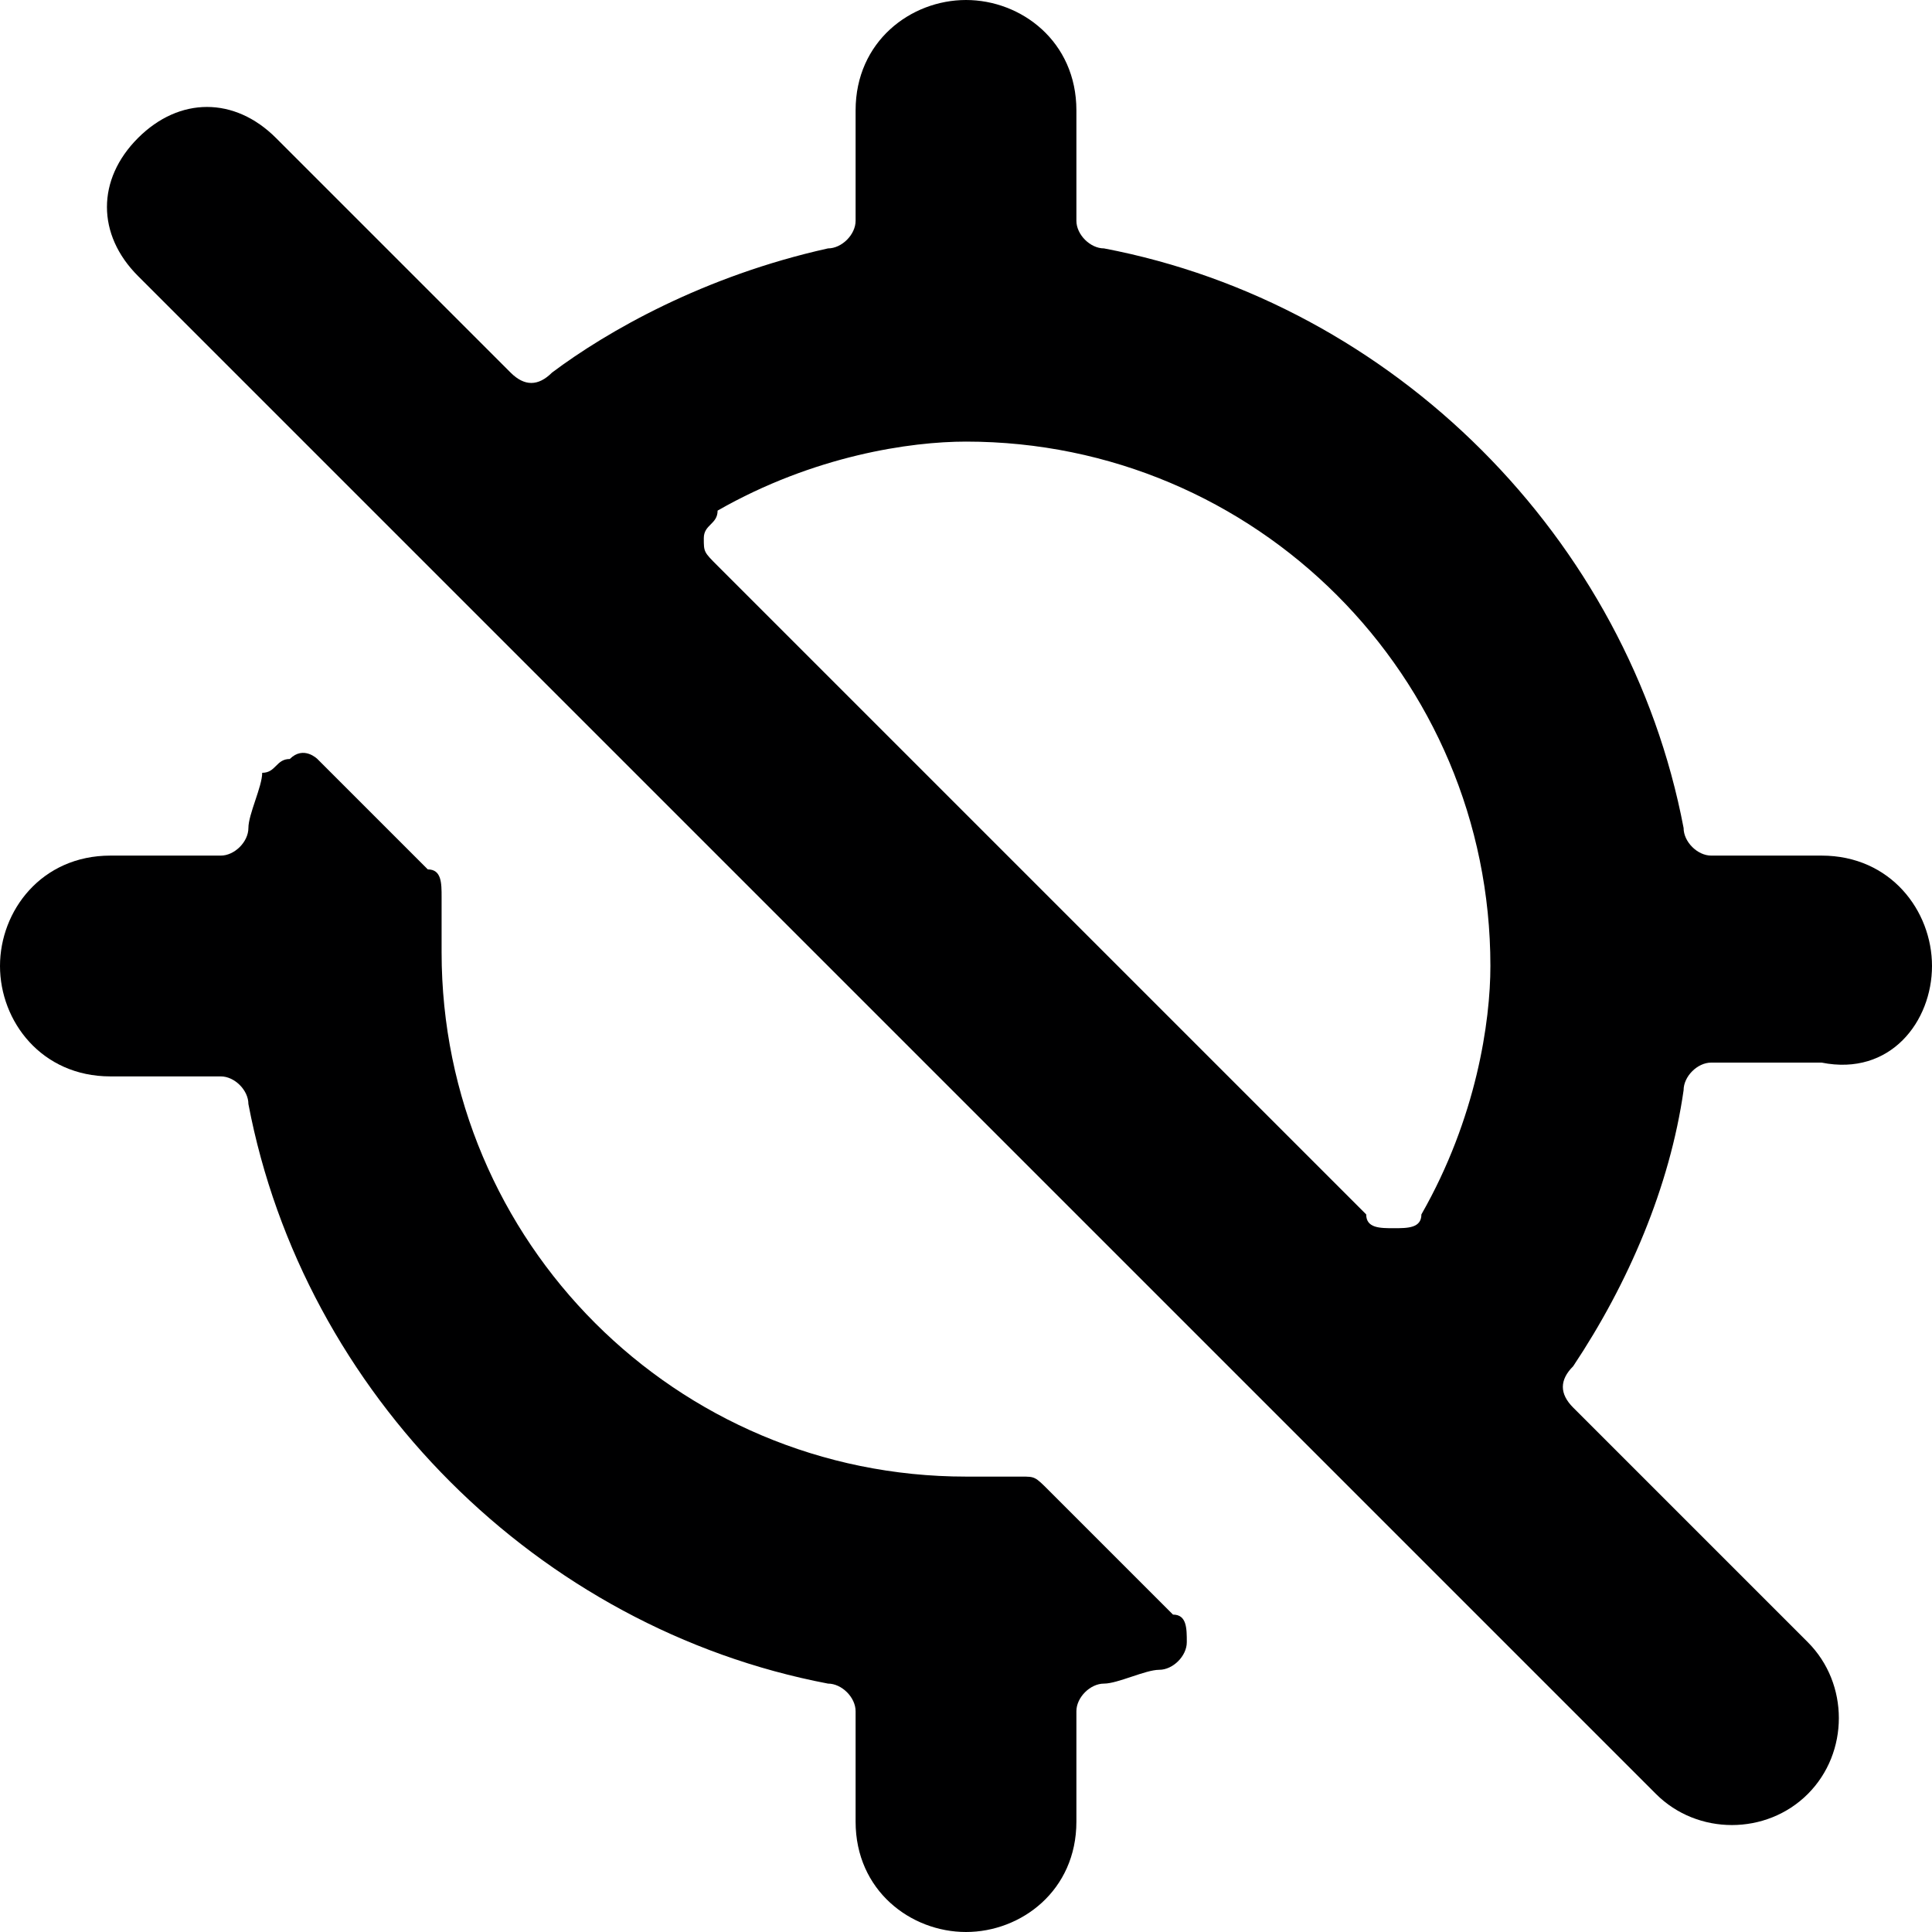 <?xml version="1.0" encoding="utf-8"?>
<!-- Generator: Adobe Illustrator 25.2.3, SVG Export Plug-In . SVG Version: 6.00 Build 0)  -->
<svg version="1.1" id="Layer_1" xmlns="http://www.w3.org/2000/svg" xmlns:xlink="http://www.w3.org/1999/xlink" x="0px" y="0px"
	 viewBox="0 0 14 14" style="enable-background:new 0 0 14 14;" xml:space="preserve">
<style type="text/css">
	.st0{fill:#000001;}
</style>
<g>
	<path class="st0" d="M14,7c0-0.4-0.3-0.8-0.8-0.8h-0.8c-0.1,0-0.2-0.1-0.2-0.2C11.8,3.9,10.1,2.2,8,1.8c-0.1,0-0.2-0.1-0.2-0.2V0.8
		C7.8,0.3,7.4,0,7,0S6.2,0.3,6.2,0.8v0.8c0,0.1-0.1,0.2-0.2,0.2C5.1,2,4.4,2.4,4,2.7c-0.1,0.1-0.2,0.1-0.3,0L2,1
		C1.7,0.7,1.3,0.7,1,1S0.7,1.7,1,2l11,11c0.3,0.3,0.8,0.3,1.1,0s0.3-0.8,0-1.1l-1.7-1.7c-0.1-0.1-0.1-0.2,0-0.3
		c0.4-0.6,0.7-1.3,0.8-2c0-0.1,0.1-0.2,0.2-0.2h0.8C13.7,7.8,14,7.4,14,7z M5.2,4.1C5.1,4,5.1,4,5.1,3.9c0-0.1,0.1-0.1,0.1-0.2
		C5.9,3.3,6.6,3.2,7,3.2c2.1,0,3.8,1.7,3.8,3.8c0,0.4-0.1,1.1-0.5,1.8c0,0.1-0.1,0.1-0.2,0.1s-0.2,0-0.2-0.1L5.2,4.1z"/>
	<path class="st0" d="M7.6,10.8c-0.1-0.1-0.1-0.1-0.2-0.1c-0.1,0-0.3,0-0.4,0c-2.1,0-3.8-1.7-3.8-3.8c0-0.1,0-0.3,0-0.4
		c0-0.1,0-0.2-0.1-0.2L2.3,5.5C2.3,5.5,2.2,5.4,2.1,5.5C2,5.5,2,5.6,1.9,5.6c0,0.1-0.1,0.3-0.1,0.4c0,0.1-0.1,0.2-0.2,0.2H0.8
		C0.3,6.2,0,6.6,0,7s0.3,0.8,0.8,0.8h0.8c0.1,0,0.2,0.1,0.2,0.2c0.4,2.1,2.1,3.8,4.2,4.2c0.1,0,0.2,0.1,0.2,0.2v0.8
		C6.2,13.7,6.6,14,7,14s0.8-0.3,0.8-0.8v-0.8c0-0.1,0.1-0.2,0.2-0.2c0.1,0,0.3-0.1,0.4-0.1c0.1,0,0.2-0.1,0.2-0.2
		c0-0.1,0-0.2-0.1-0.2L7.6,10.8z"/>
</g>
</svg>
